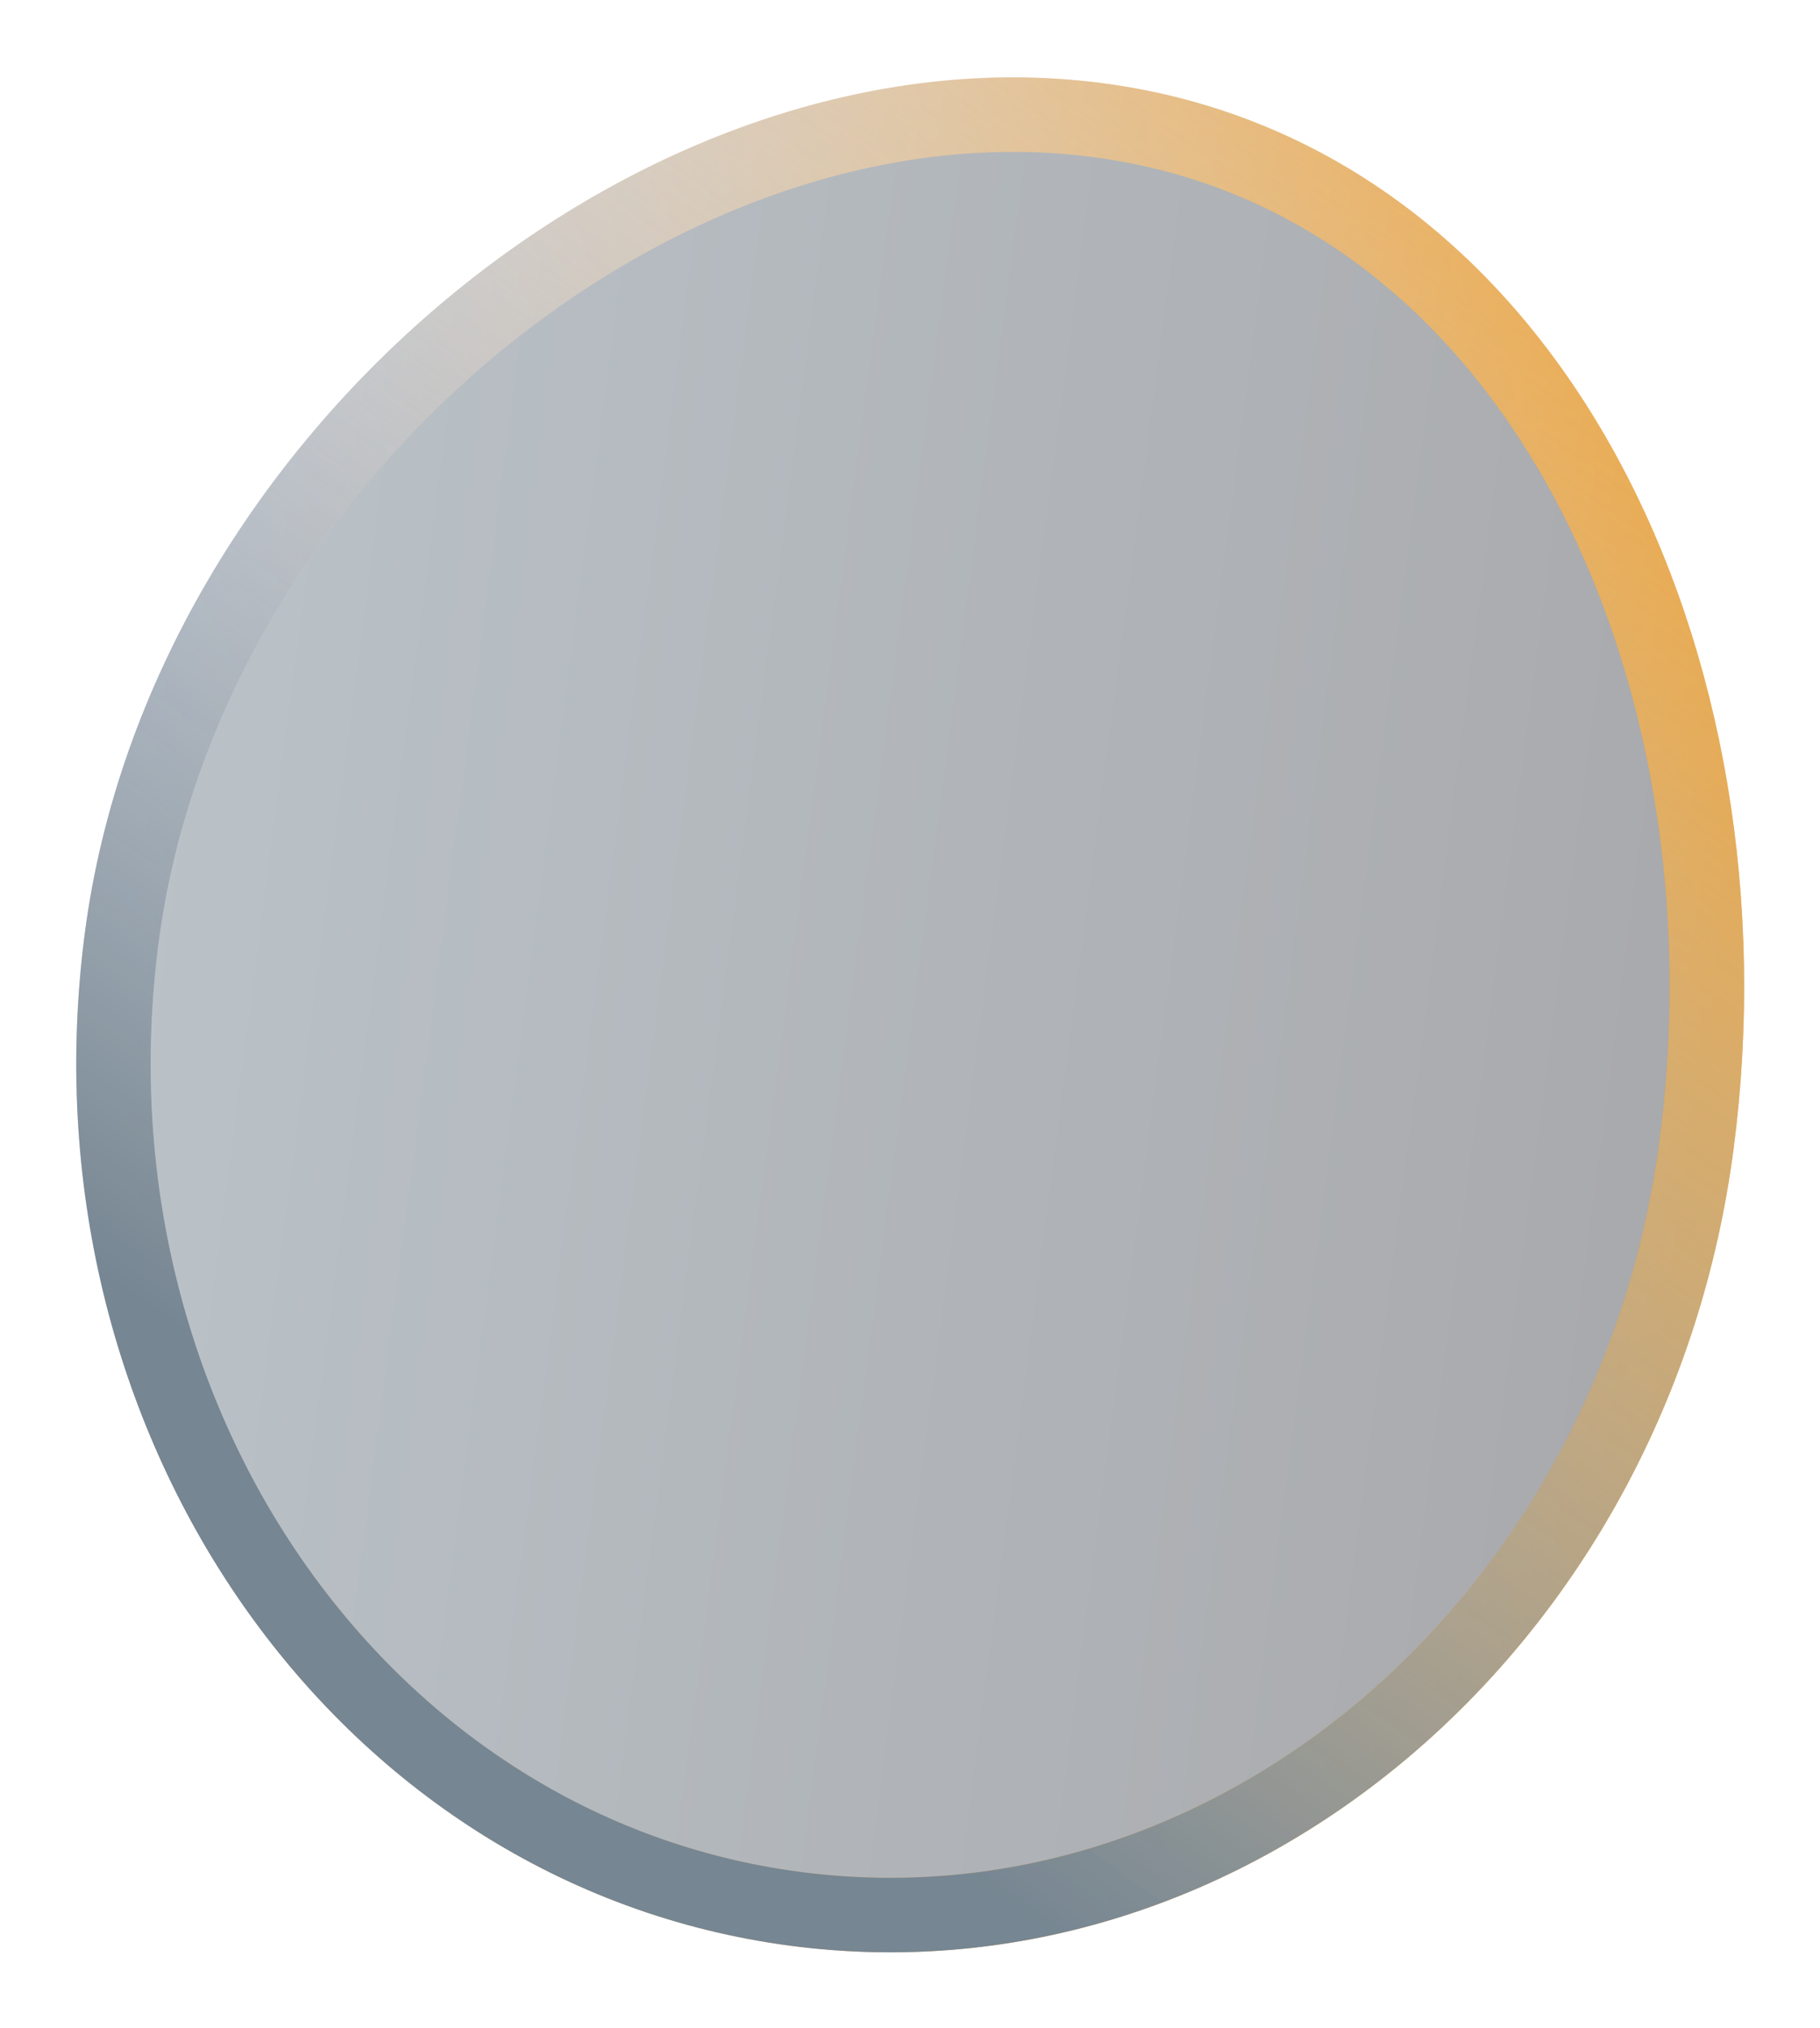 <svg width="220" height="245" viewBox="0 0 220 245" fill="none" xmlns="http://www.w3.org/2000/svg">
<g filter="url(#filter0_f_16802_25960)">
<path d="M132.682 14.509C185.254 21.386 212.664 80.325 205.091 138.222C197.518 196.119 148.761 237.478 96.189 230.601C43.618 223.725 7.139 171.215 14.713 113.319C22.286 55.422 80.111 7.633 132.682 14.509Z" fill="url(#paint0_linear_16802_25960)" fill-opacity="0.5"/>
<path d="M132.682 14.509C185.254 21.386 212.664 80.325 205.091 138.222C197.518 196.119 148.761 237.478 96.189 230.601C43.618 223.725 7.139 171.215 14.713 113.319C22.286 55.422 80.111 7.633 132.682 14.509Z" stroke="url(#paint1_linear_16802_25960)" stroke-width="9"/>
<path d="M132.682 14.509C185.254 21.386 212.664 80.325 205.091 138.222C197.518 196.119 148.761 237.478 96.189 230.601C43.618 223.725 7.139 171.215 14.713 113.319C22.286 55.422 80.111 7.633 132.682 14.509Z" stroke="url(#paint2_linear_16802_25960)" stroke-width="9"/>
</g>
<defs>
<filter id="filter0_f_16802_25960" x="0.221" y="0.348" width="219.612" height="244.504" filterUnits="userSpaceOnUse" color-interpolation-filters="sRGB">
<feFlood flood-opacity="0" result="BackgroundImageFix"/>
<feBlend mode="normal" in="SourceGraphic" in2="BackgroundImageFix" result="shape"/>
<feGaussianBlur stdDeviation="4.5" result="effect1_foregroundBlur_16802_25960"/>
</filter>
<linearGradient id="paint0_linear_16802_25960" x1="18.616" y1="83.476" x2="208.995" y2="108.379" gradientUnits="userSpaceOnUse">
<stop stop-color="#768692"/>
<stop offset="1" stop-color="#53545A"/>
</linearGradient>
<linearGradient id="paint1_linear_16802_25960" x1="18.616" y1="83.476" x2="208.995" y2="108.379" gradientUnits="userSpaceOnUse">
<stop stop-color="#D9DBE9"/>
<stop offset="1" stop-color="#ED8B00"/>
</linearGradient>
<linearGradient id="paint2_linear_16802_25960" x1="97.469" y1="215.981" x2="228.791" y2="27.246" gradientUnits="userSpaceOnUse">
<stop offset="0.01" stop-color="#768692"/>
<stop offset="1" stop-color="white" stop-opacity="0.15"/>
</linearGradient>
</defs>
</svg>
